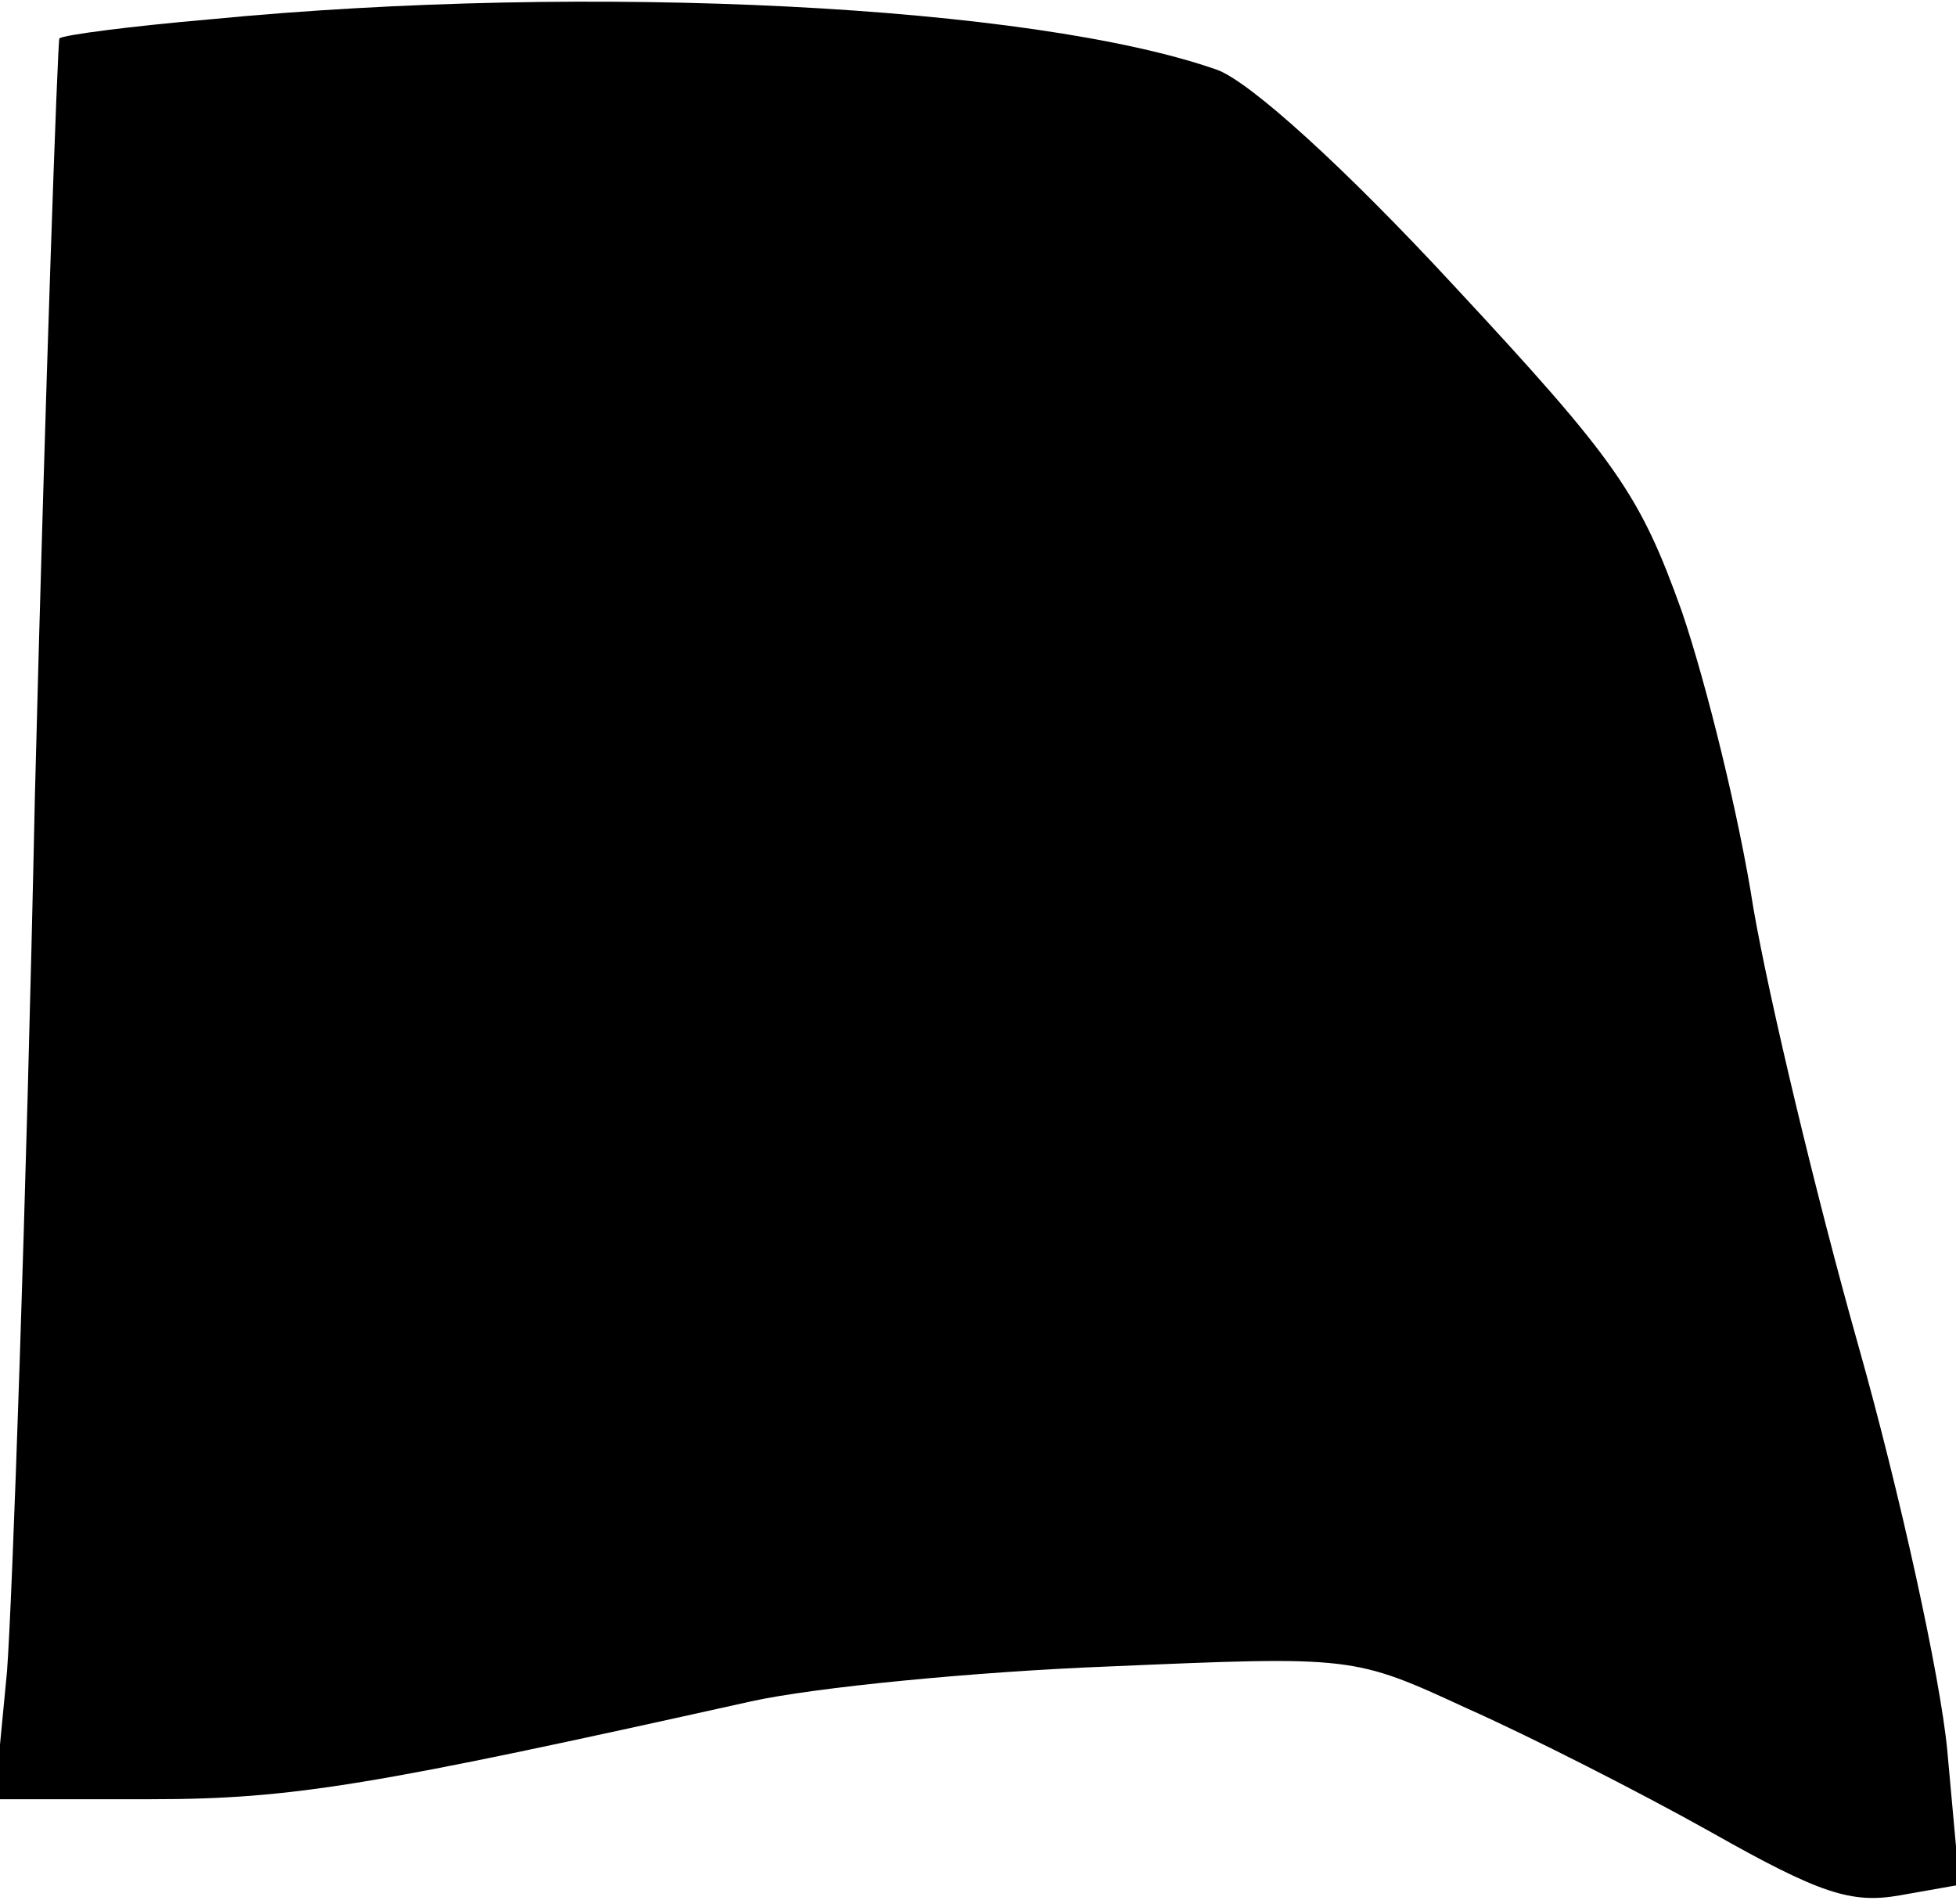 <?xml version="1.0" standalone="no"?>
<!DOCTYPE svg PUBLIC "-//W3C//DTD SVG 20010904//EN"
 "http://www.w3.org/TR/2001/REC-SVG-20010904/DTD/svg10.dtd">
<svg version="1.0" xmlns="http://www.w3.org/2000/svg"
 width="112pt" height="109pt" viewBox="0 0 112 109"
 preserveAspectRatio="xMidYMid meet">
<g transform="translate(0,109) scale(0.1,-0.1)"
fill="#000000" stroke="none">
<path fill="#000000" stroke="none" d="M121 1079 c-46 -4 -85 -9 -87 -11 -1
-2 -8 -197 -14 -433 -5 -237 -13 -463 -16 -502 l-7 -73 89 0 c82 0 128 8 344
56 36 8 128 17 205 20 140 6 140 6 205 -24 36 -16 99 -48 140 -71 62 -35 80
-41 108 -36 l34 6 -7 77 c-4 42 -27 147 -51 232 -24 85 -51 198 -60 250 -8 52
-27 129 -41 170 -24 67 -37 86 -131 187 -62 67 -116 116 -135 123 -105 37
-359 50 -576 29z"/>
</g>
</svg>

